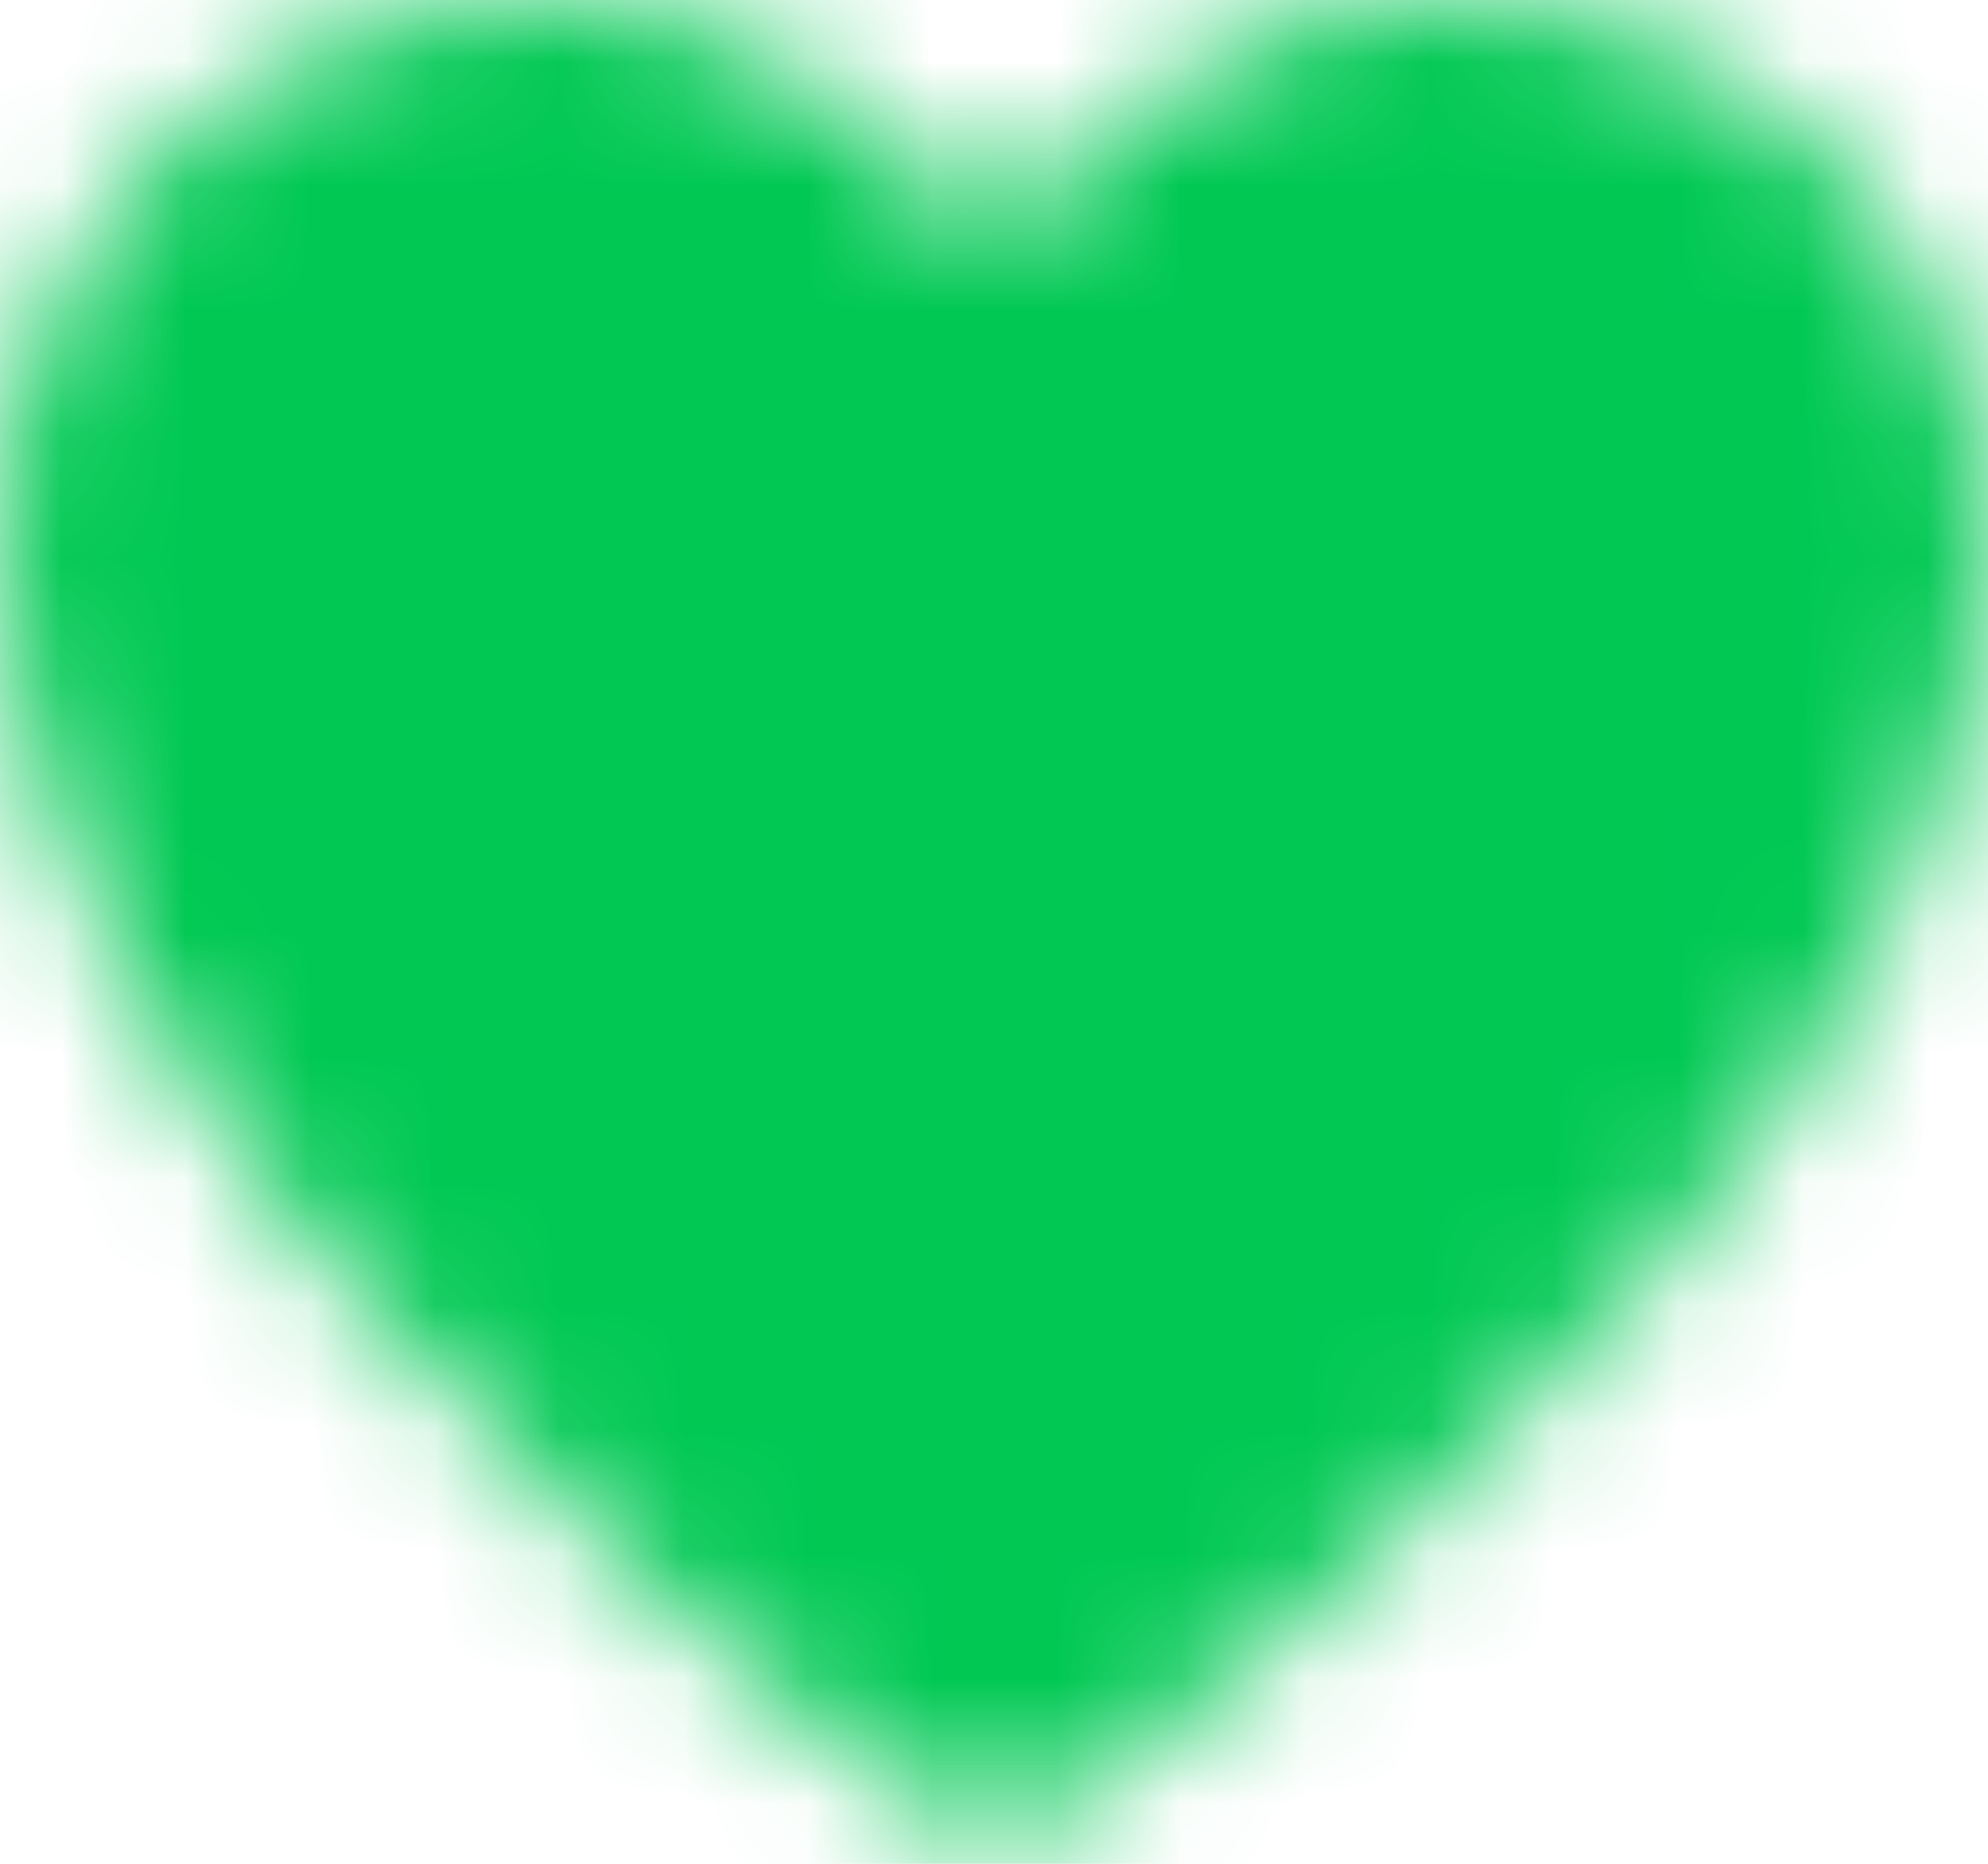 <svg width="16" height="15" viewBox="0 0 16 15" fill="none" xmlns="http://www.w3.org/2000/svg">
<mask id="mask0" mask-type="alpha" maskUnits="userSpaceOnUse" x="0" y="0" width="16" height="15">
<path fill-rule="evenodd" clip-rule="evenodd" d="M4.363 0C6.667 0 8 2 8 2C8 2 9.333 0 11.637 0C14.047 0 16 1.953 16 4.363C16 8.565 11.113 12.584 8.844 14.365C8.614 14.554 8.32 14.667 8 14.667C7.68 14.667 7.386 14.554 7.156 14.365C4.887 12.584 0 8.565 0 4.363C0 1.953 1.953 0 4.363 0Z" fill="#47B04B"/>
</mask>
<g mask="url(#mask0)">
<rect width="18" height="16" transform="translate(-1 -1)" fill="#00C853"/>
<rect x="-1" y="-1" width="18" height="16" fill="#00C853"/>
</g>
</svg>
